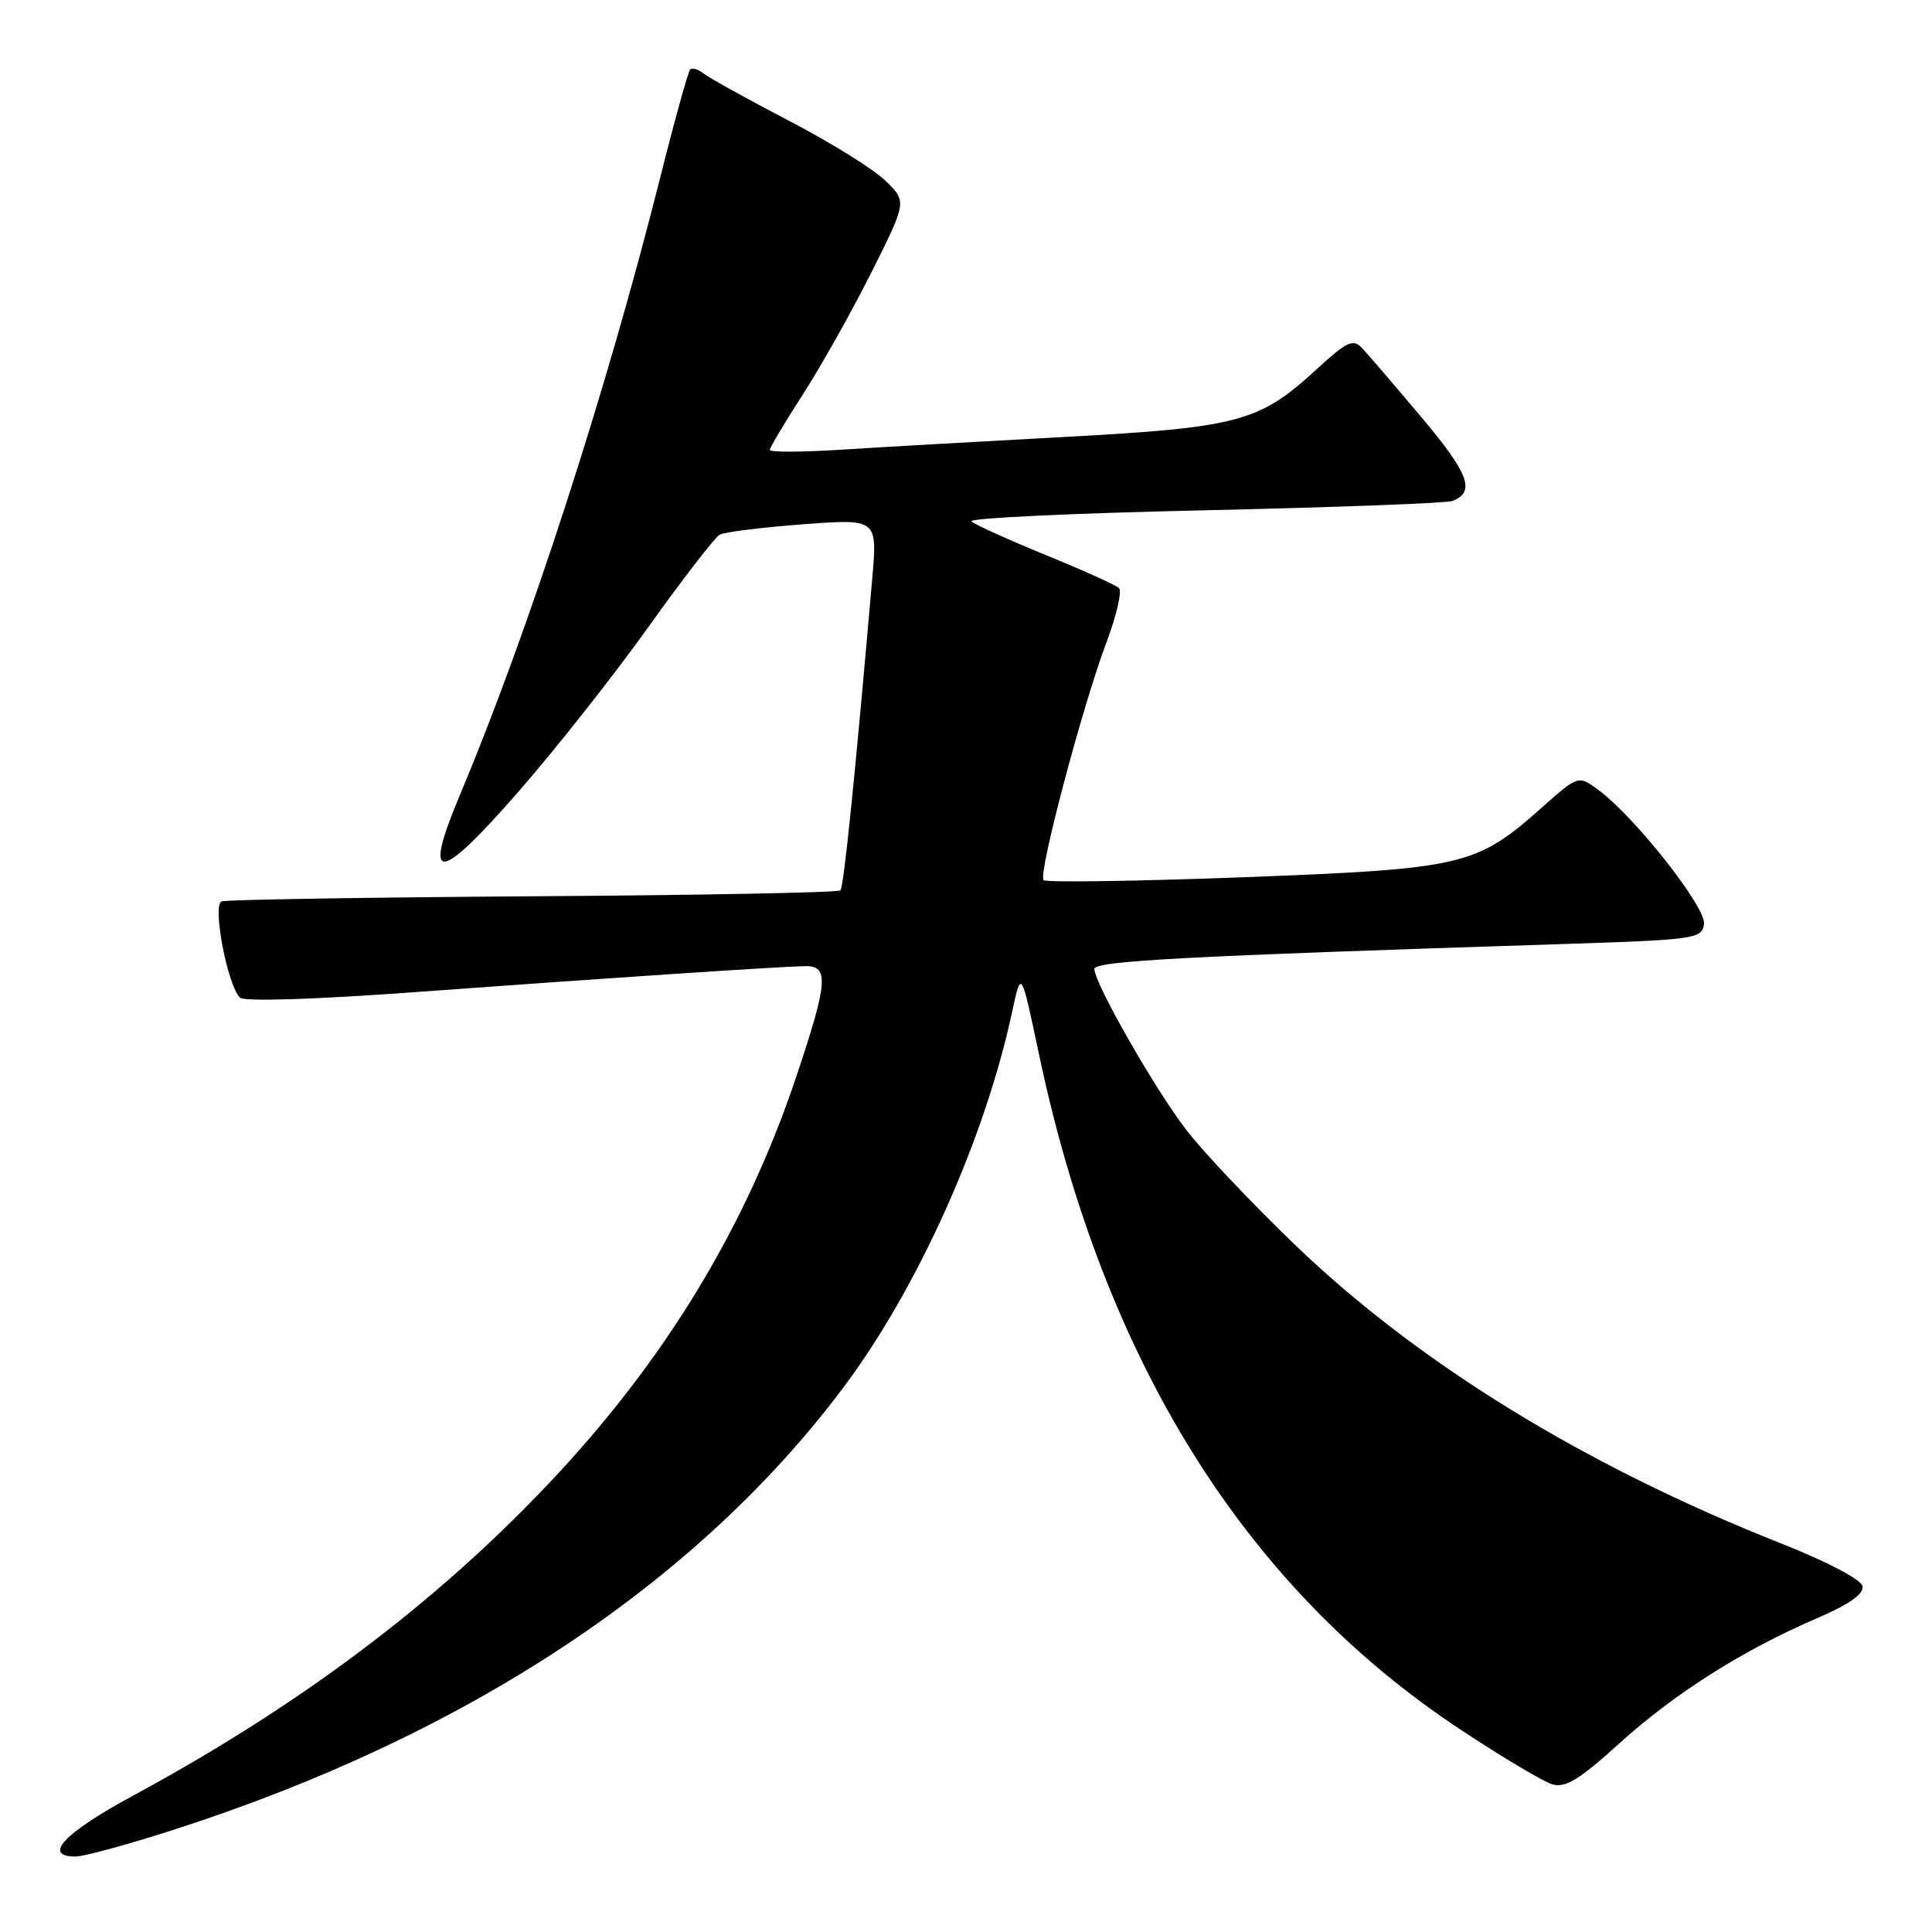 <?xml version="1.0" encoding="UTF-8" standalone="no"?>
<!DOCTYPE svg PUBLIC "-//W3C//DTD SVG 1.1//EN" "http://www.w3.org/Graphics/SVG/1.1/DTD/svg11.dtd" >
<svg xmlns="http://www.w3.org/2000/svg" xmlns:xlink="http://www.w3.org/1999/xlink" version="1.1" viewBox="0 0 256 256">
 <g >
 <path fill="currentColor"
d=" M 23.27 242.37 C 61.81 229.92 92.12 209.91 111.59 184.07 C 121.54 170.87 130.49 150.99 134.13 134.00 C 135.31 128.50 135.31 128.50 137.63 139.50 C 146.19 180.24 164.90 210.27 193.51 229.17 C 199.00 232.81 204.48 236.07 205.68 236.43 C 207.41 236.95 209.25 235.83 214.58 231.00 C 221.89 224.38 230.94 218.65 240.79 214.41 C 245.04 212.58 246.99 211.21 246.79 210.18 C 246.62 209.30 242.16 206.95 236.00 204.51 C 209.96 194.21 187.85 180.61 171.48 164.84 C 165.82 159.39 159.38 152.58 157.18 149.71 C 153.02 144.30 145.04 130.32 145.01 128.40 C 145.00 127.33 156.87 126.70 206.50 125.11 C 224.65 124.53 225.51 124.41 225.79 122.45 C 226.11 120.27 216.67 108.28 211.82 104.69 C 209.14 102.71 209.14 102.71 204.32 106.99 C 195.60 114.74 193.95 115.13 164.76 116.24 C 150.53 116.77 138.61 116.95 138.28 116.62 C 137.52 115.86 143.40 93.65 146.62 85.09 C 147.95 81.55 148.70 78.32 148.27 77.92 C 147.85 77.52 143.45 75.54 138.50 73.52 C 133.55 71.49 129.14 69.50 128.71 69.08 C 128.27 68.66 142.12 68.00 159.48 67.62 C 176.84 67.23 191.68 66.68 192.45 66.38 C 195.55 65.19 194.66 62.78 188.35 55.29 C 184.74 51.00 181.18 46.86 180.44 46.08 C 179.28 44.87 178.43 45.28 174.47 48.92 C 166.87 55.92 164.15 56.65 141.00 57.90 C 129.72 58.51 116.34 59.27 111.25 59.60 C 106.16 59.92 102.00 59.93 102.00 59.62 C 102.00 59.32 103.97 56.01 106.37 52.28 C 108.78 48.55 112.87 41.27 115.46 36.10 C 120.17 26.71 120.17 26.71 117.33 23.95 C 115.78 22.43 110.00 18.84 104.50 15.98 C 99.00 13.11 93.93 10.31 93.23 9.74 C 92.53 9.18 91.73 8.94 91.45 9.21 C 91.18 9.49 89.38 15.96 87.46 23.61 C 80.37 51.80 69.97 83.86 60.96 105.29 C 55.95 117.21 58.01 117.13 68.62 104.99 C 73.51 99.41 81.26 89.59 85.85 83.17 C 90.44 76.75 94.72 71.21 95.35 70.85 C 95.98 70.50 100.95 69.88 106.38 69.47 C 116.26 68.74 116.26 68.74 115.58 76.62 C 113.29 102.97 111.81 117.53 111.35 117.98 C 111.07 118.27 92.76 118.62 70.67 118.76 C 48.58 118.91 29.99 119.21 29.36 119.44 C 28.11 119.89 30.13 130.53 31.79 132.19 C 32.33 132.73 41.57 132.44 54.60 131.49 C 80.78 129.57 103.65 128.05 106.75 128.02 C 109.87 127.99 109.68 130.20 105.56 142.52 C 98.78 162.80 87.96 180.53 72.40 196.90 C 57.34 212.74 39.46 226.13 17.55 237.98 C 8.50 242.87 5.56 246.00 10.02 246.00 C 11.13 246.00 17.09 244.37 23.27 242.37 Z "/>
</g>
</svg>